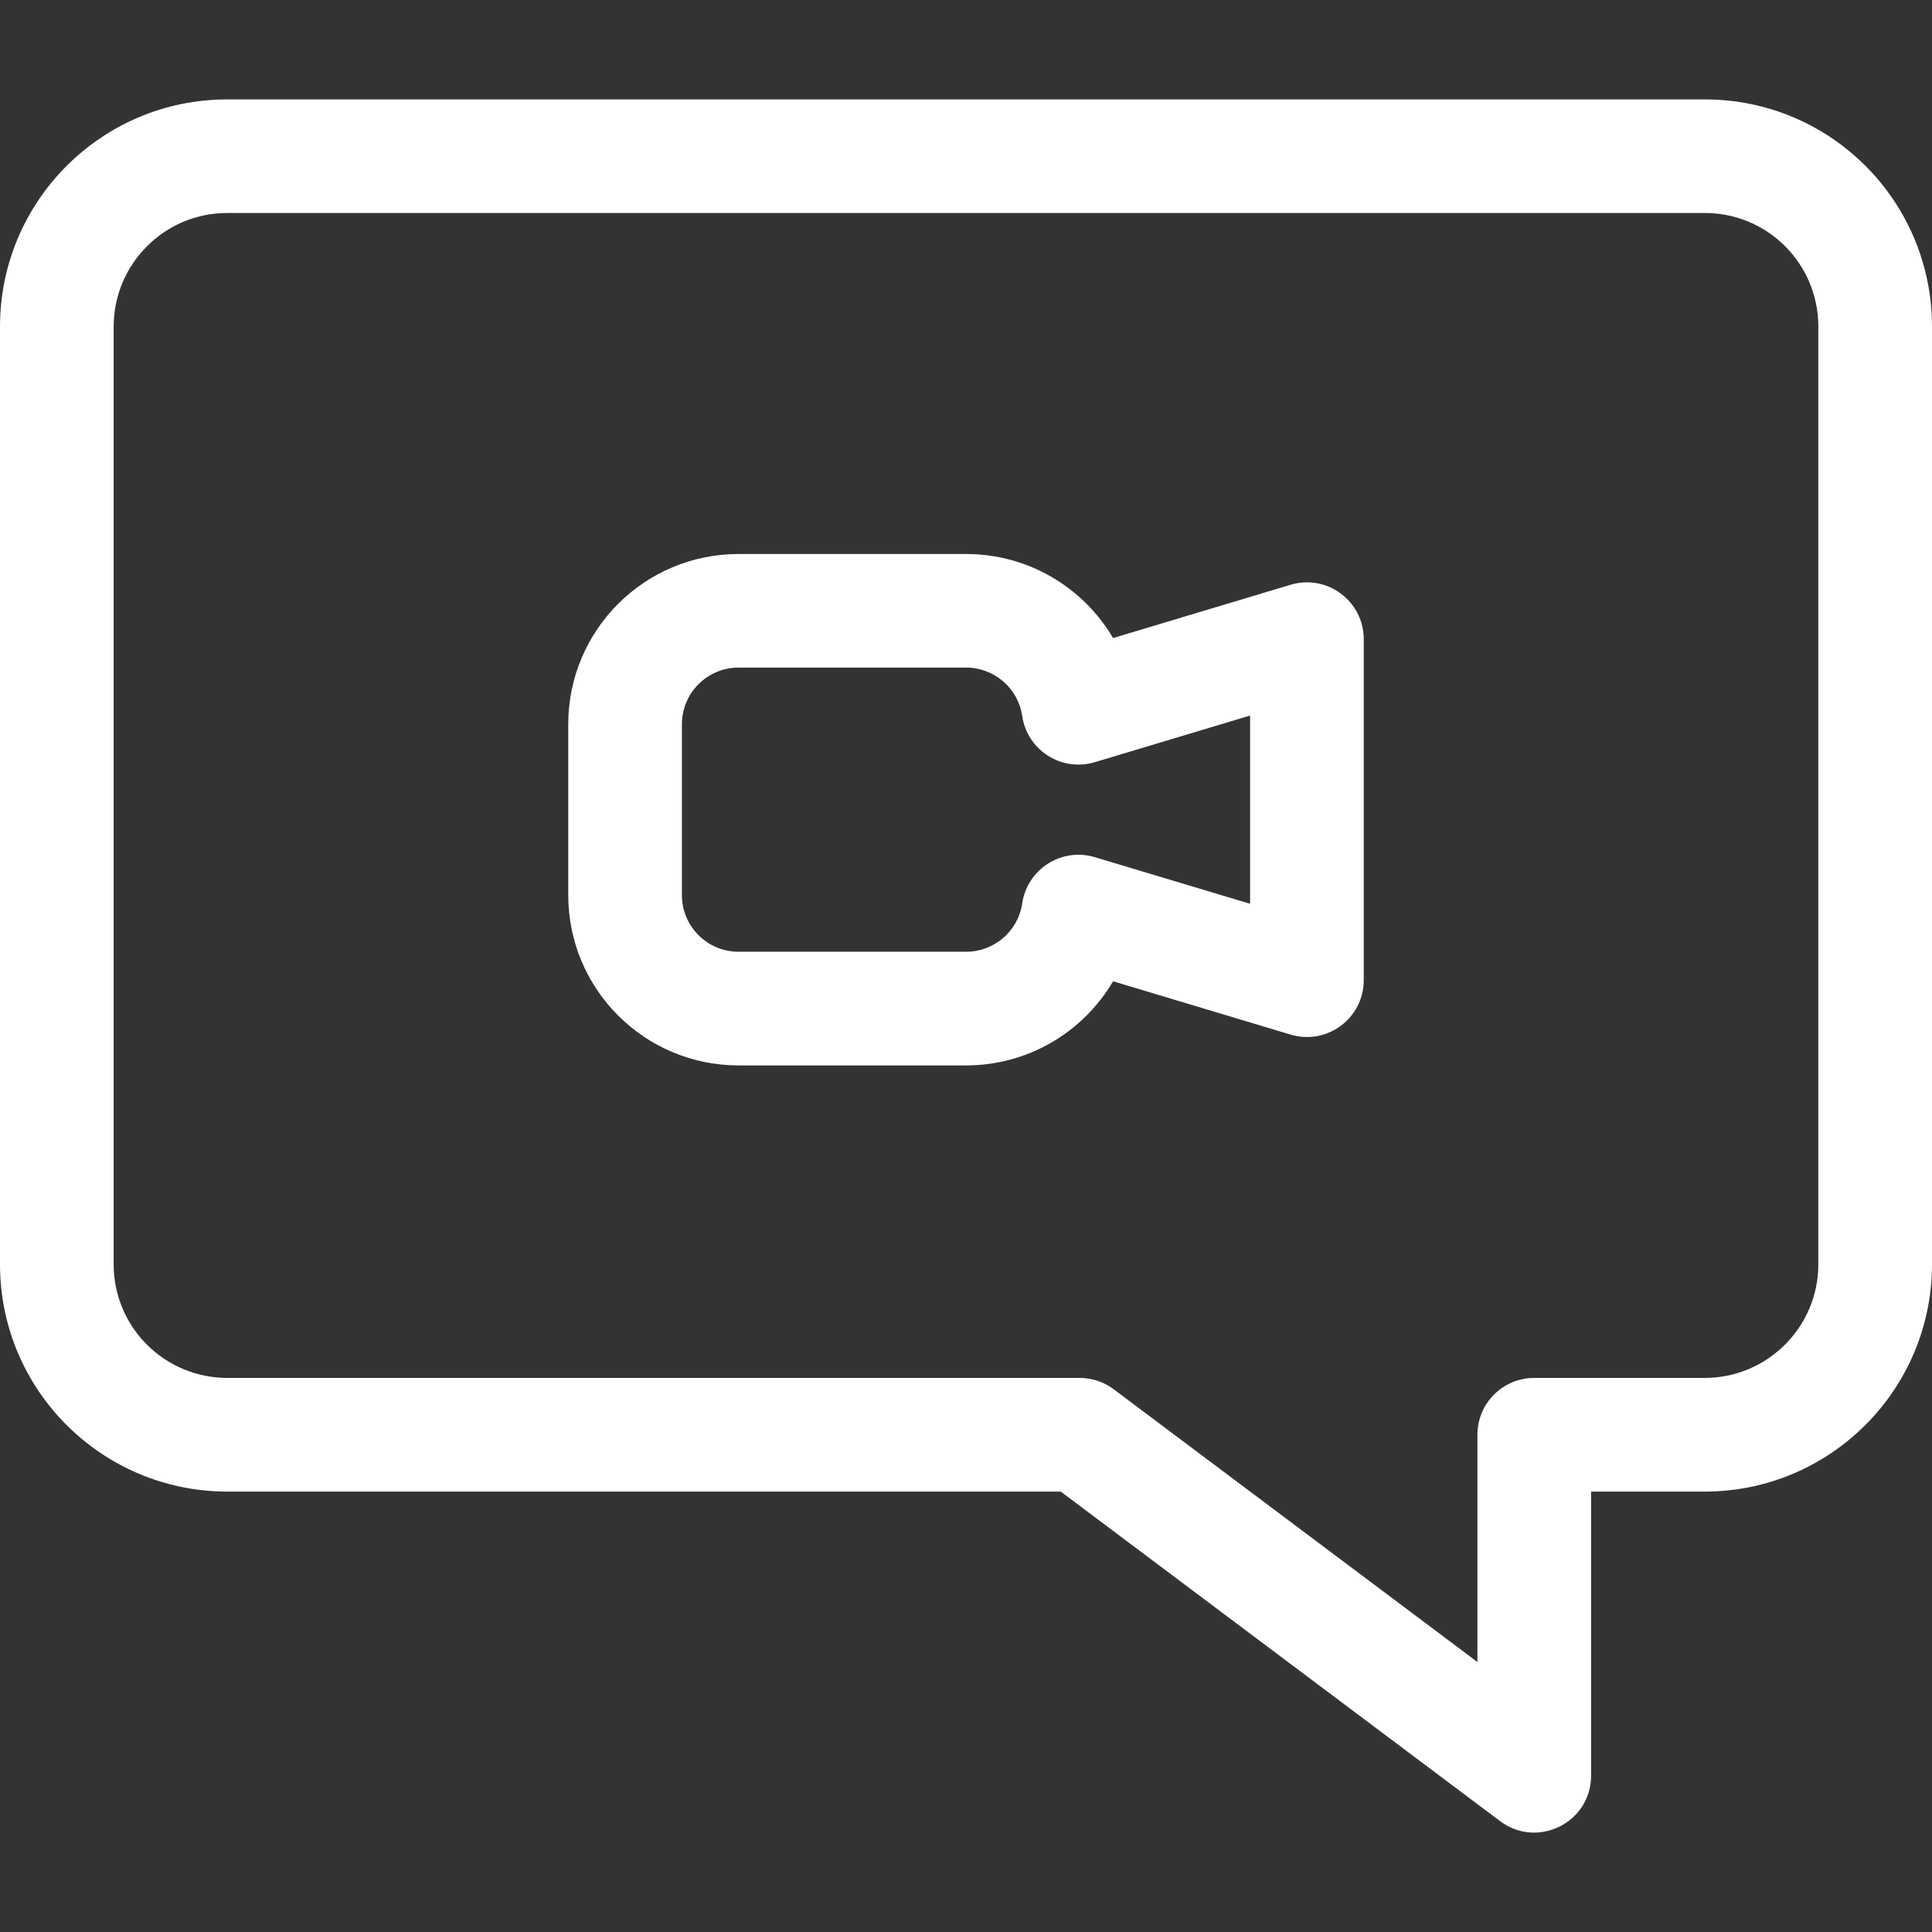<svg width="24" height="24" viewBox="0 0 24 24" fill="none" xmlns="http://www.w3.org/2000/svg">
<rect x="0" y="0" width="24" height="24" fill="#333333" stroke="none"/>
<g id="video 1">
<g id="Group">
<path id="Vector" fill-rule="evenodd" clip-rule="evenodd" d="M18.635 22.623C19.101 22.972 19.765 22.64 19.765 22.058V18.529H21.177C22.734 18.529 24 17.264 24 15.706V4.058C24 2.497 22.738 1.235 21.179 1.235H2.821C1.264 1.235 0 2.499 0 4.058V15.706C0 17.266 1.265 18.529 2.825 18.529H13.177L18.635 22.623ZM13.835 17.258C13.713 17.166 13.565 17.117 13.412 17.117H2.825C2.044 17.117 1.412 16.486 1.412 15.706V4.058C1.412 3.279 2.044 2.646 2.821 2.646H21.179C21.958 2.646 22.588 3.277 22.588 4.058V15.706C22.588 16.484 21.955 17.117 21.177 17.117H19.059C18.669 17.117 18.353 17.433 18.353 17.823V20.646L13.835 17.258ZM12.001 6.882H9.175C8.006 6.882 7.059 7.828 7.059 8.997V11.119C7.059 12.288 8.006 13.235 9.175 13.235H12.001C12.774 13.235 13.457 12.819 13.827 12.19L16.032 12.852C16.485 12.988 16.941 12.649 16.941 12.176V7.94C16.941 7.468 16.485 7.128 16.032 7.264L13.827 7.926C13.457 7.297 12.774 6.882 12.001 6.882ZM15.529 11.227L13.6 10.648C13.187 10.524 12.761 10.796 12.698 11.223C12.649 11.565 12.352 11.823 12.001 11.823H9.175C8.786 11.823 8.471 11.508 8.471 11.119V8.997C8.471 8.608 8.786 8.293 9.175 8.293H12.001C12.352 8.293 12.649 8.552 12.698 8.894C12.761 9.32 13.187 9.592 13.6 9.468L15.529 8.889V11.227H15.529Z" fill="white"/>
</g>
</g>
</svg>
